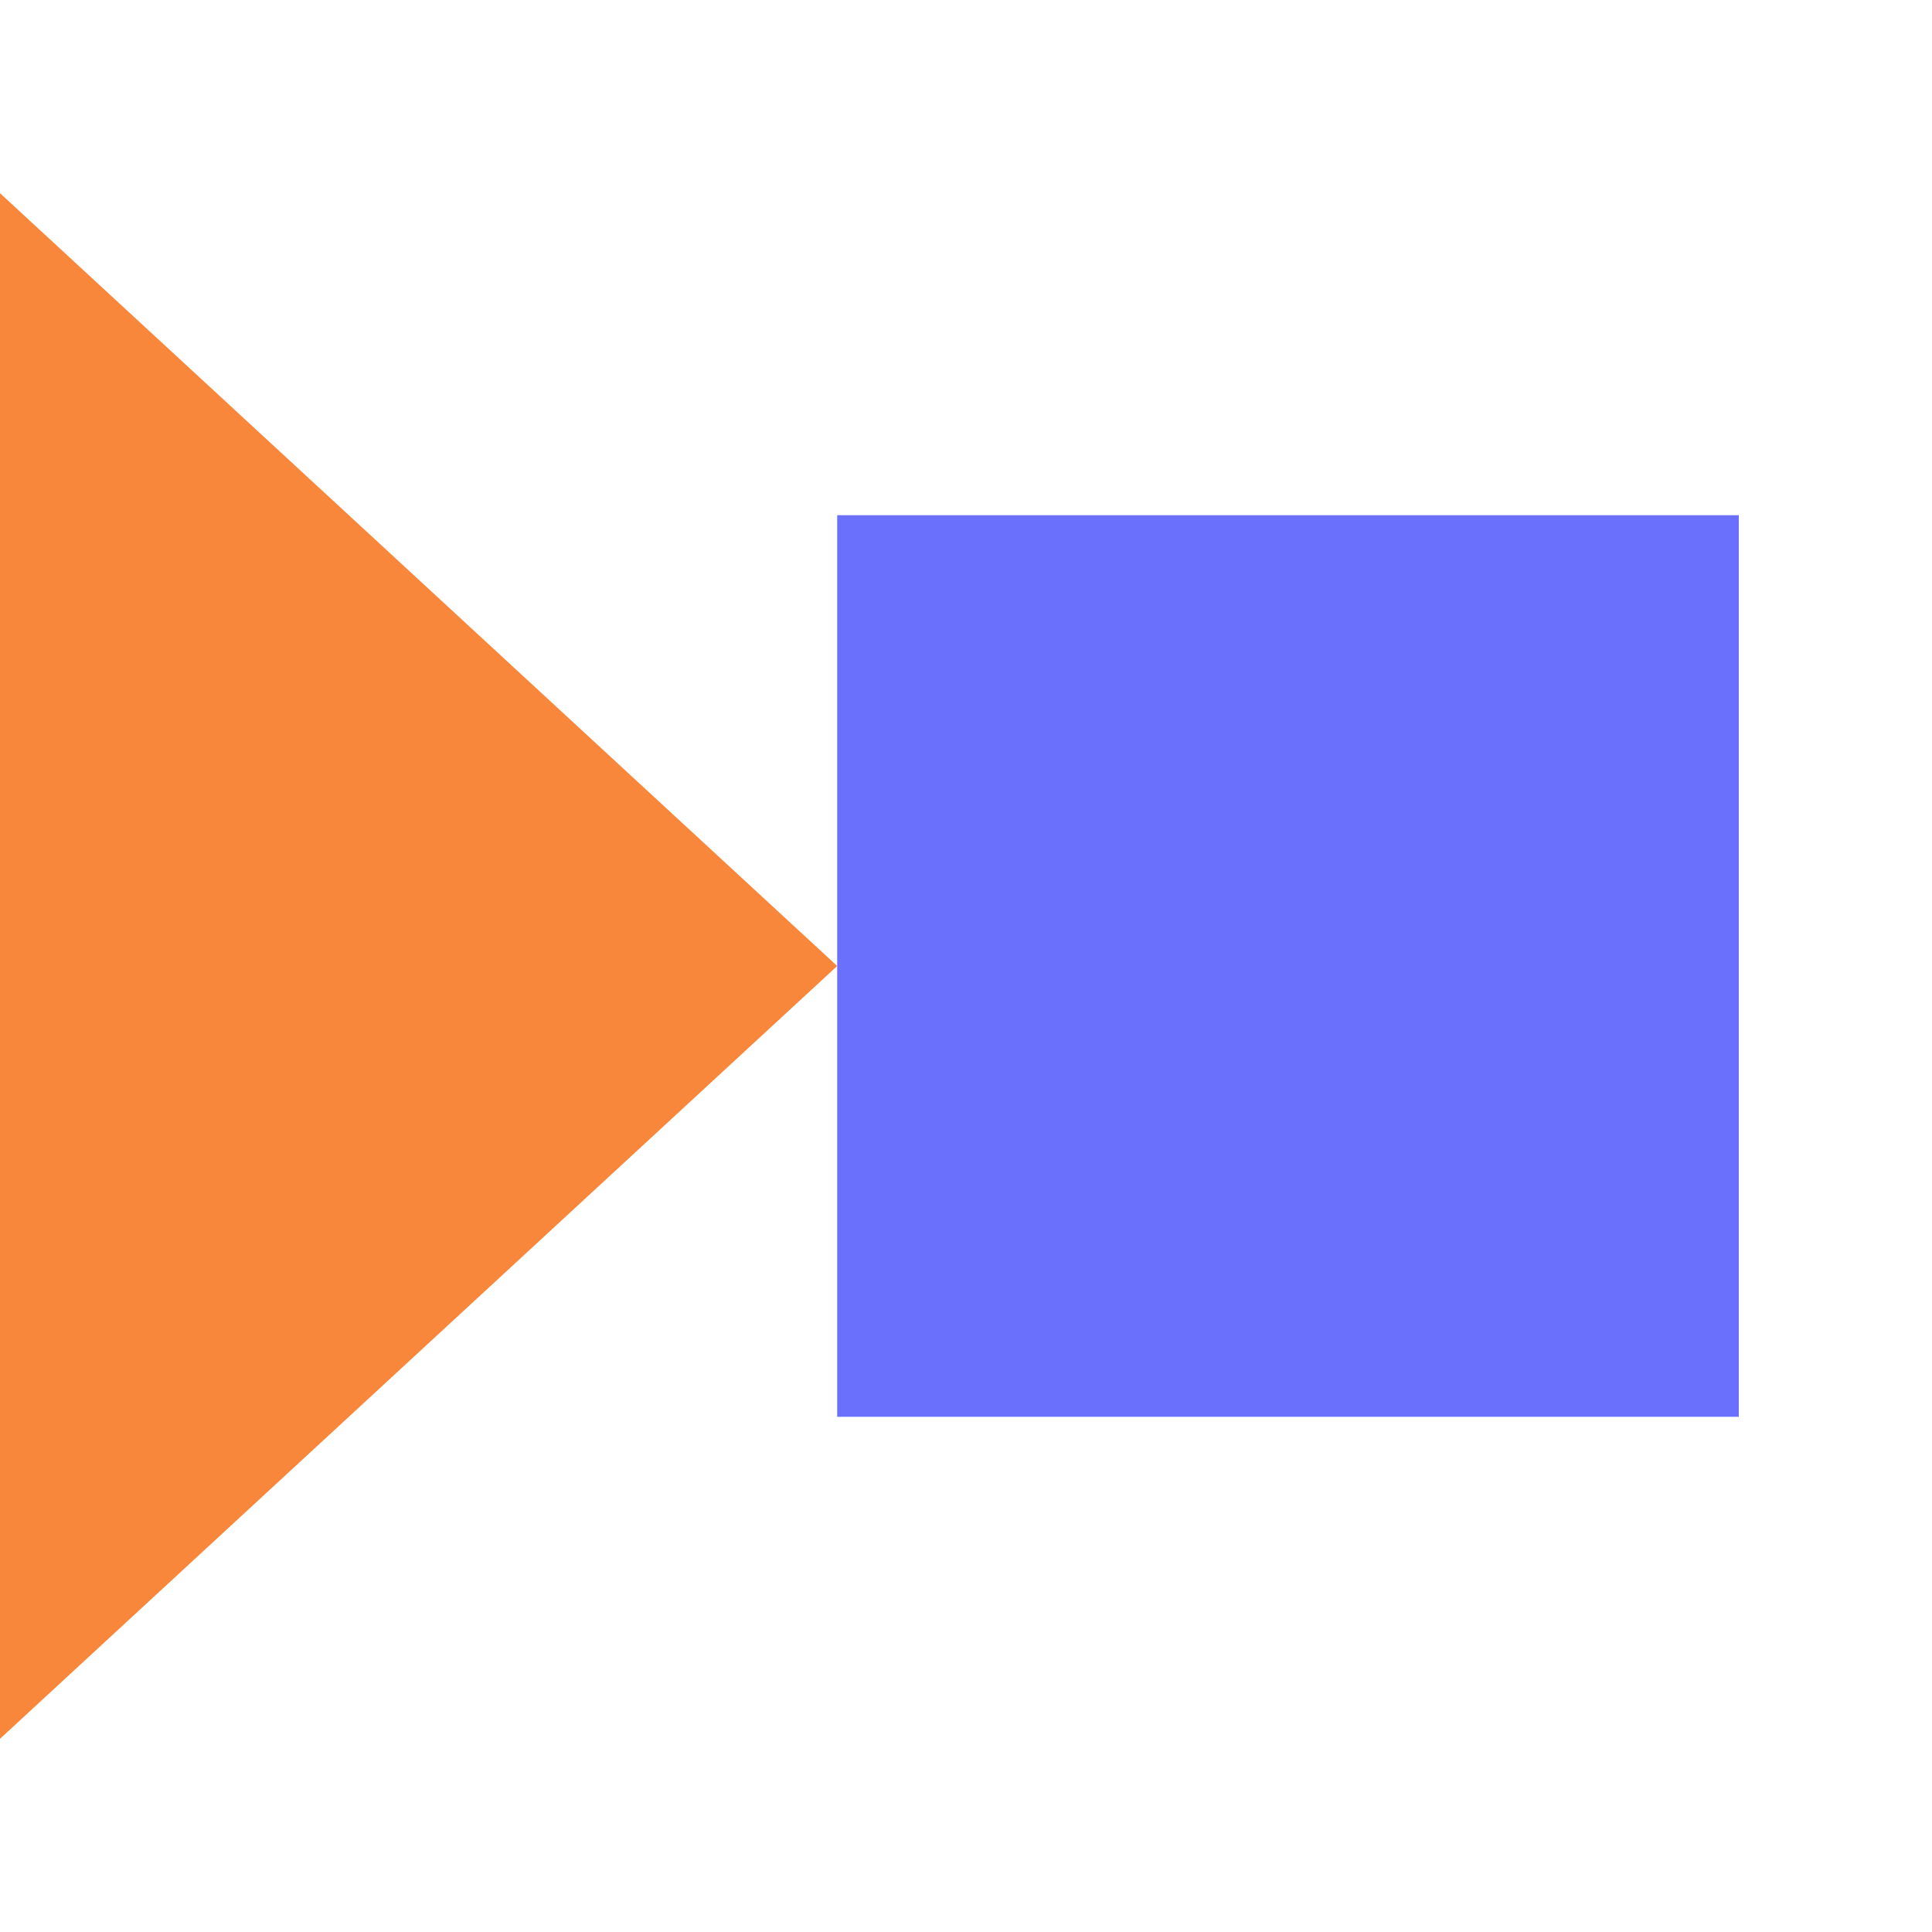 <svg width="30" height="30" viewBox="0 0 30 30" fill="none" xmlns="http://www.w3.org/2000/svg">
    <g clip-path="url(#clip0)">
        <rect x="13" y="8" width="14" height="14" fill="#6B70FC"/>
        <path d="M0 27L-2.38434e-06 3L13 15L0 27Z" fill="#F8873C"/>
    </g>
    <defs>
        <clipPath id="clip0">
            <path d="M0 0H30V30H0V0Z" fill="white"/>
        </clipPath>
    </defs>
</svg>
